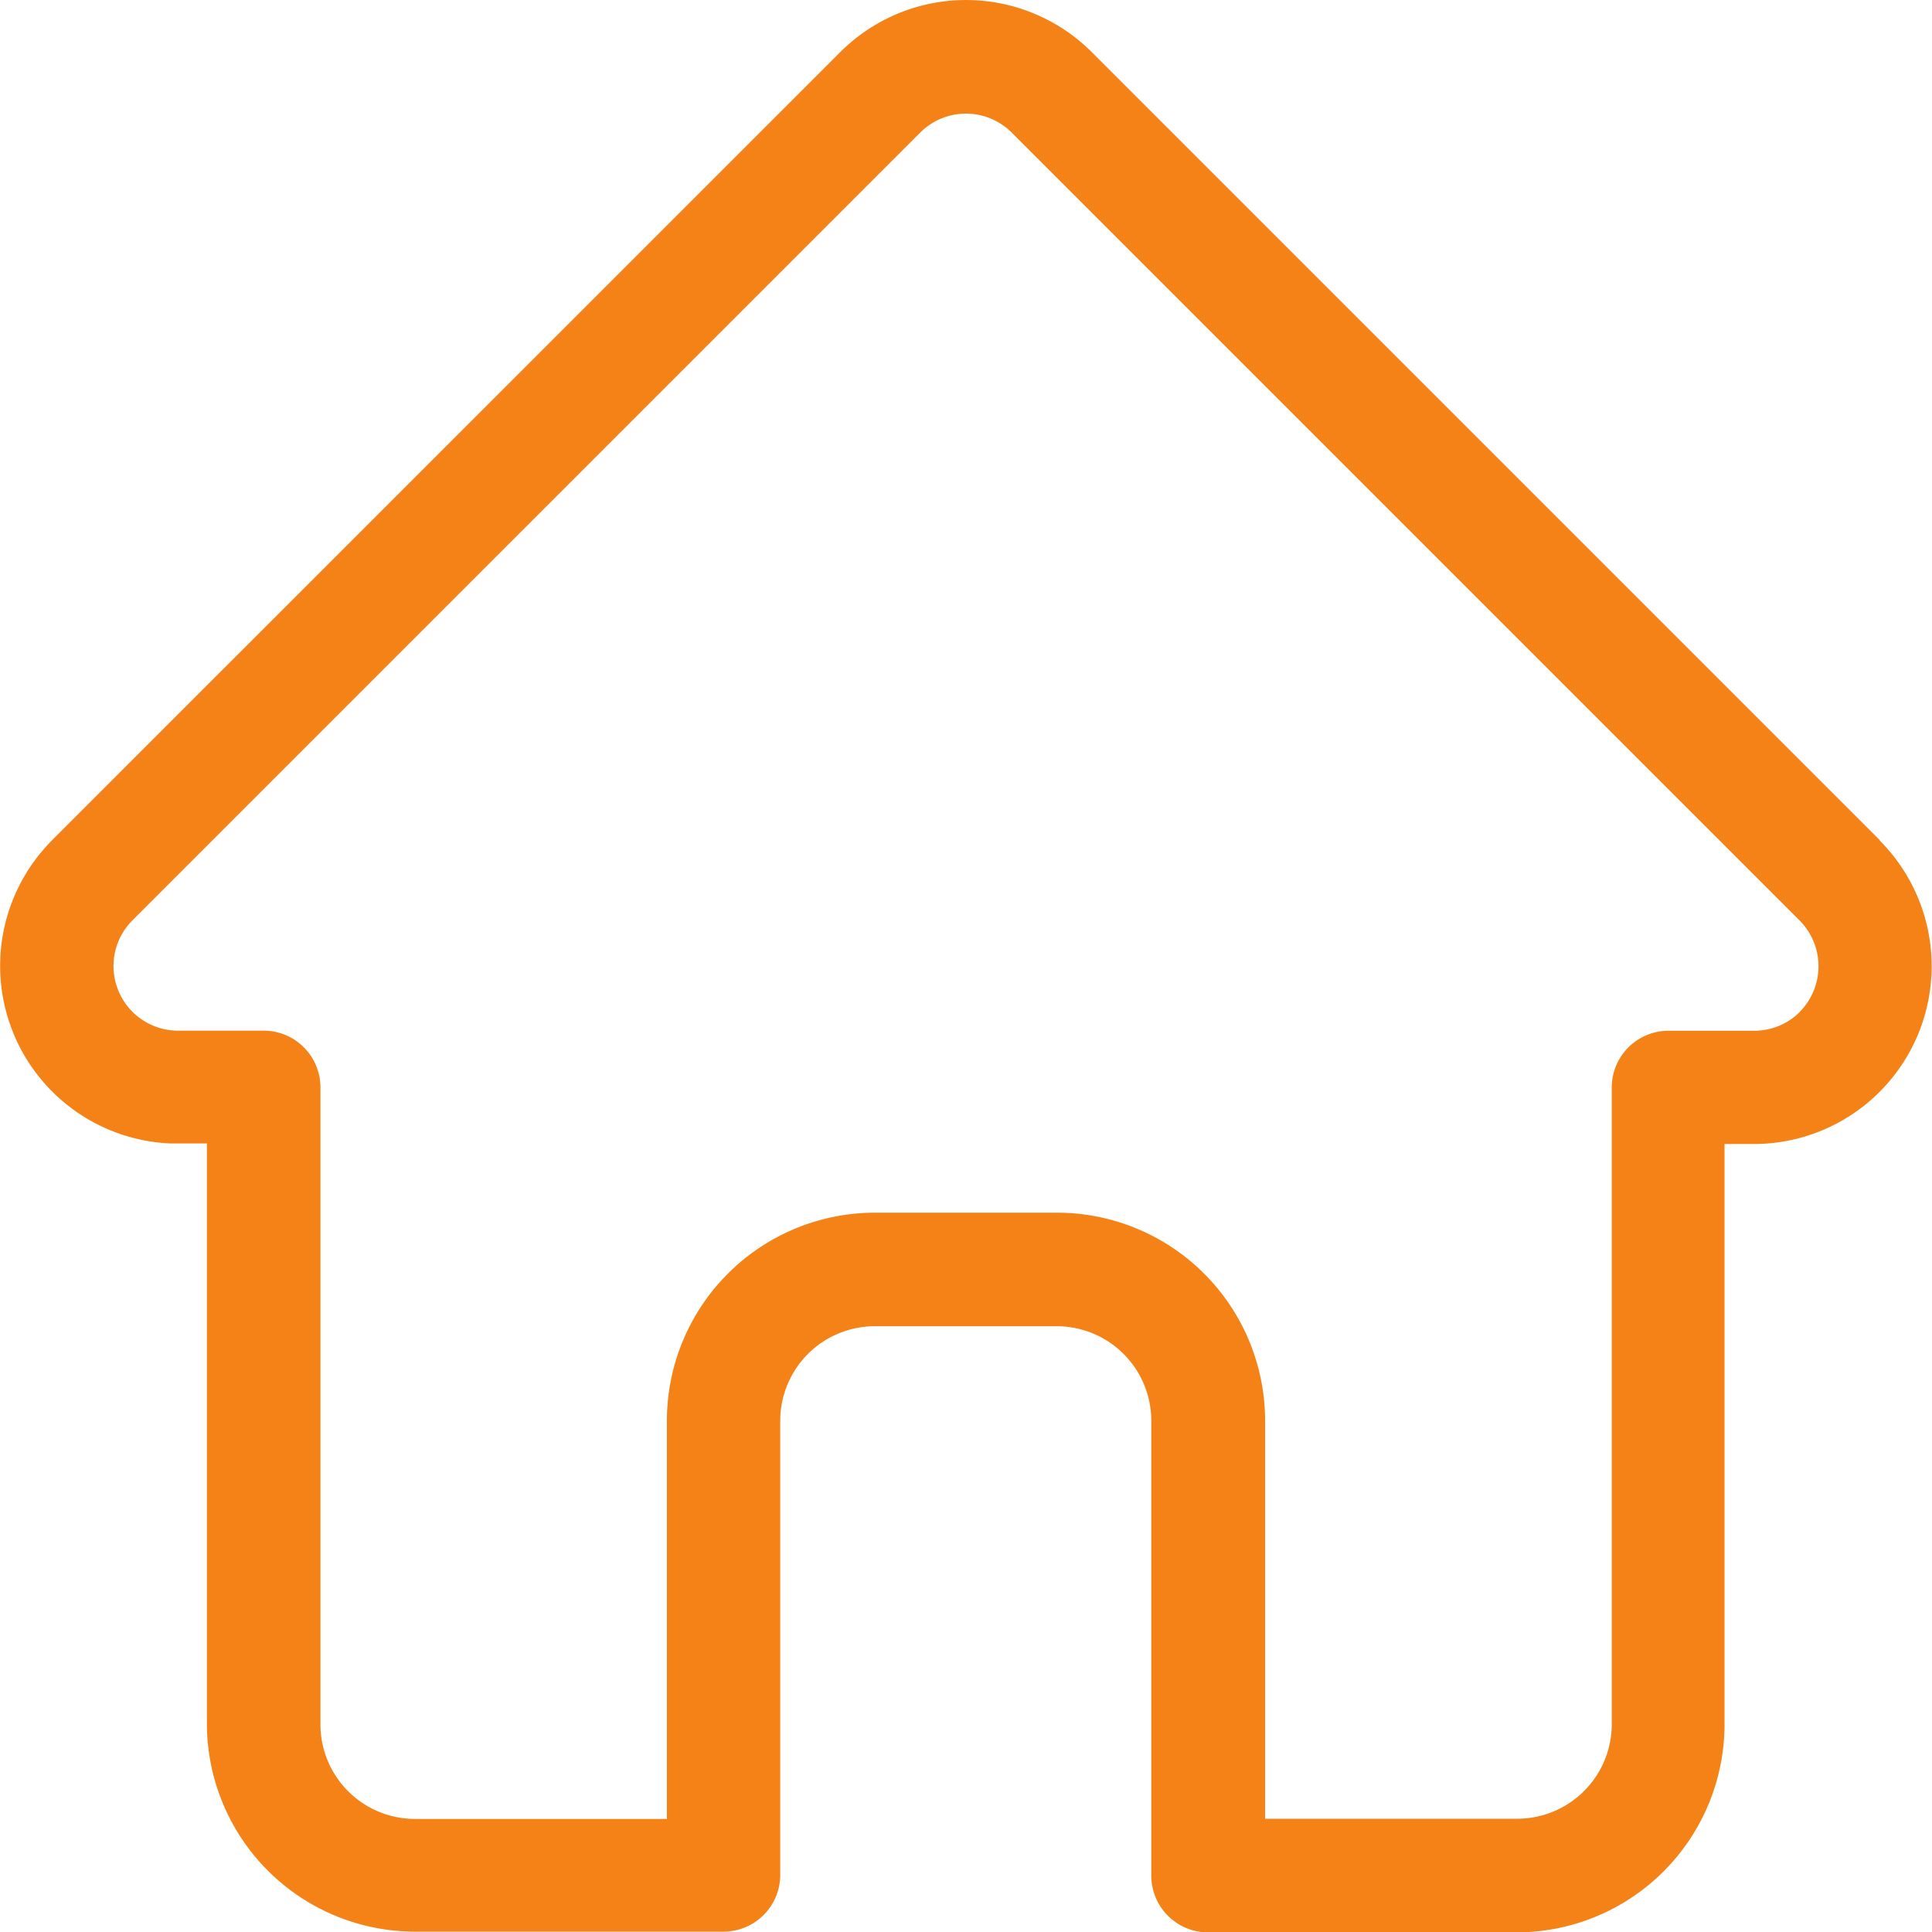 <svg xmlns="http://www.w3.org/2000/svg" width="20.421" height="20.423" viewBox="0 0 20.421 20.423">
  <path id="home" d="M20.372,8.882l0,0L12.04.55a1.88,1.88,0,0,0-2.659,0L1.054,8.876l-.008.009a1.879,1.879,0,0,0,1.251,3.2l.058,0h.332v6.131a2.2,2.2,0,0,0,2.2,2.2H8.147a.6.6,0,0,0,.6-.6V15.017a1,1,0,0,1,1-1h1.922a1,1,0,0,1,1,1v4.807a.6.6,0,0,0,.6.6h3.259a2.2,2.2,0,0,0,2.2-2.2V12.091h.308a1.88,1.88,0,0,0,1.331-3.209Zm-.847,1.812a.679.679,0,0,1-.483.2h-.906a.6.6,0,0,0-.6.6v6.729a1,1,0,0,1-1,1H13.872V15.017a2.2,2.2,0,0,0-2.2-2.2H9.749a2.2,2.2,0,0,0-2.2,2.2v4.208H4.887a1,1,0,0,1-1-1V11.493a.6.6,0,0,0-.6-.6H2.366A.683.683,0,0,1,1.9,9.727h0L10.227,1.4a.683.683,0,0,1,.966,0l8.329,8.329,0,0a.685.685,0,0,1,0,.966Zm0,0" transform="translate(-0.5 0.001)" fill="#f58216"/>
</svg>

